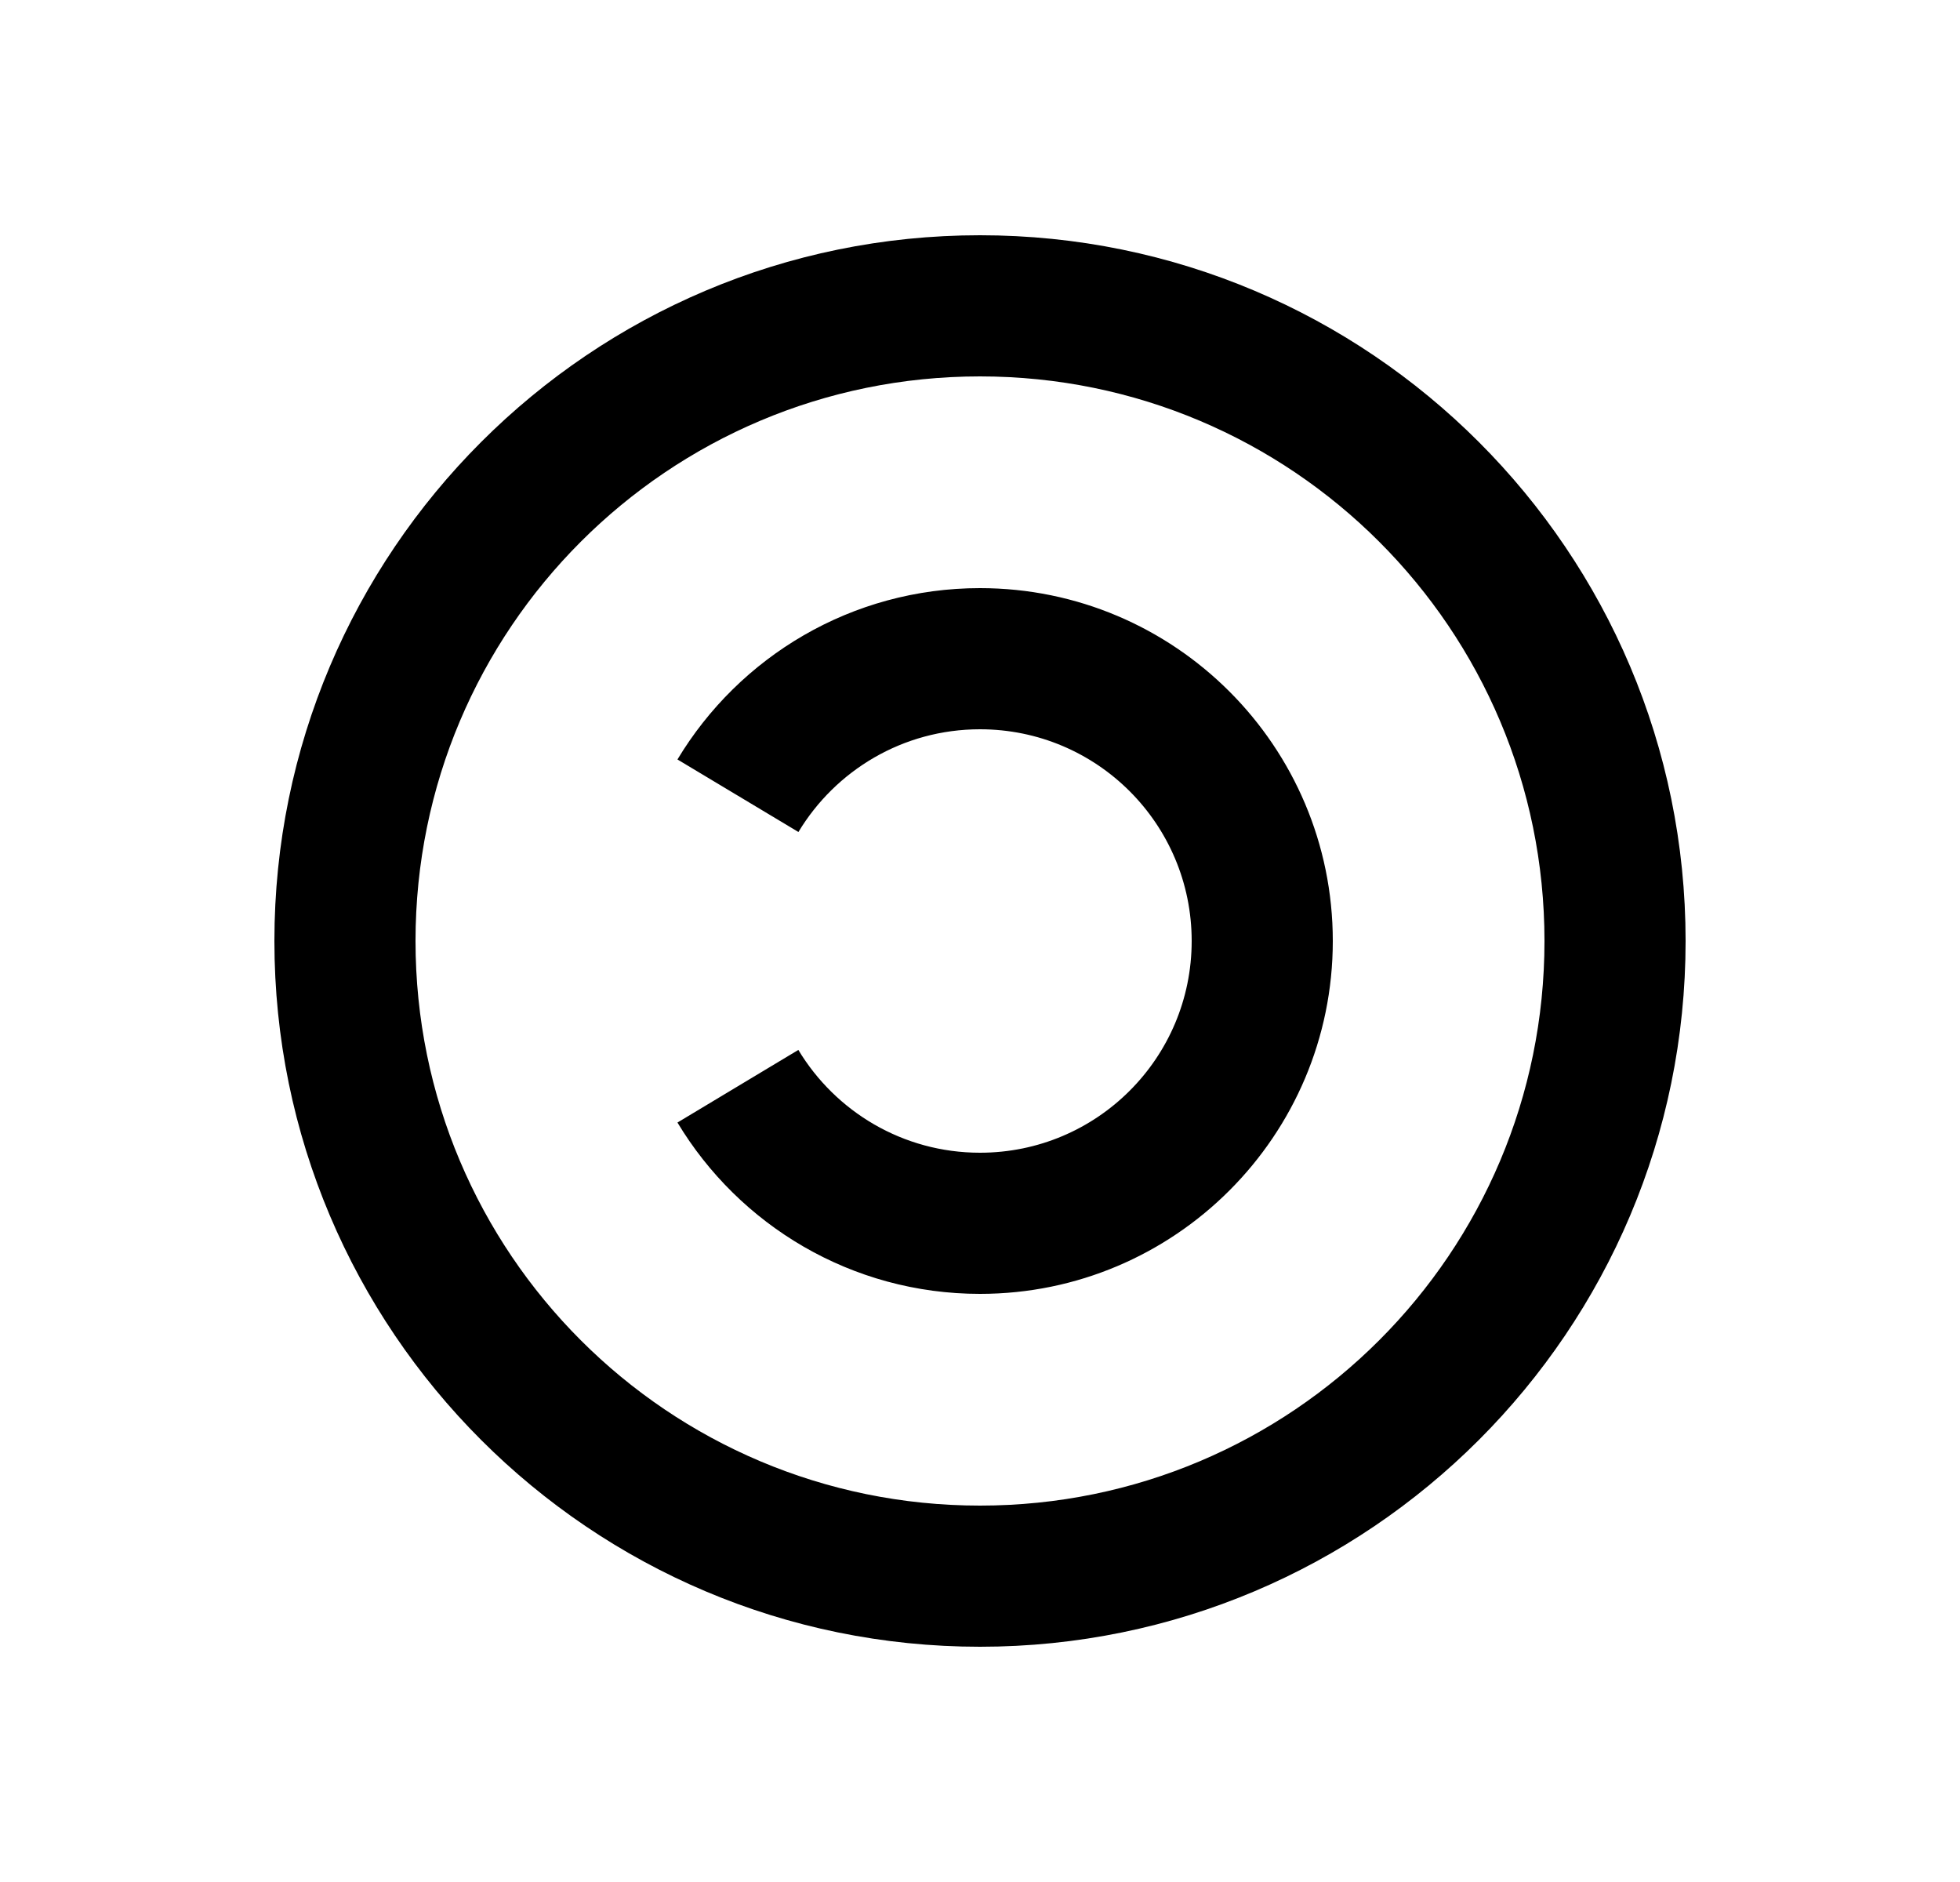 <svg width="25" height="24" viewBox="0 0 25 24" fill="none" xmlns="http://www.w3.org/2000/svg">
<path d="M12.5 21C7.532 21 3.5 16.968 3.5 12C3.5 7.032 7.532 3 12.5 3C17.468 3 21.5 7.032 21.5 12C21.5 16.968 17.468 21 12.5 21ZM12.5 19.2C16.478 19.2 19.7 15.978 19.7 12C19.7 8.022 16.478 4.8 12.5 4.8C8.522 4.8 5.3 8.022 5.3 12C5.3 15.978 8.522 19.2 12.5 19.2ZM12.5 16.5C10.862 16.5 9.428 15.624 8.641 14.315L10.183 13.389C10.656 14.174 11.516 14.7 12.5 14.7C13.992 14.7 15.2 13.492 15.2 12C15.2 10.508 13.992 9.3 12.5 9.3C11.516 9.3 10.657 9.825 10.184 10.61L8.641 9.685C9.428 8.376 10.862 7.5 12.5 7.5C14.984 7.5 17 9.516 17 12C17 14.484 14.984 16.5 12.5 16.5Z" fill="#0A0D14" style="fill:#0A0D14;fill:color(display-p3 0.039 0.051 0.078);fill-opacity:1;"/>
</svg>
